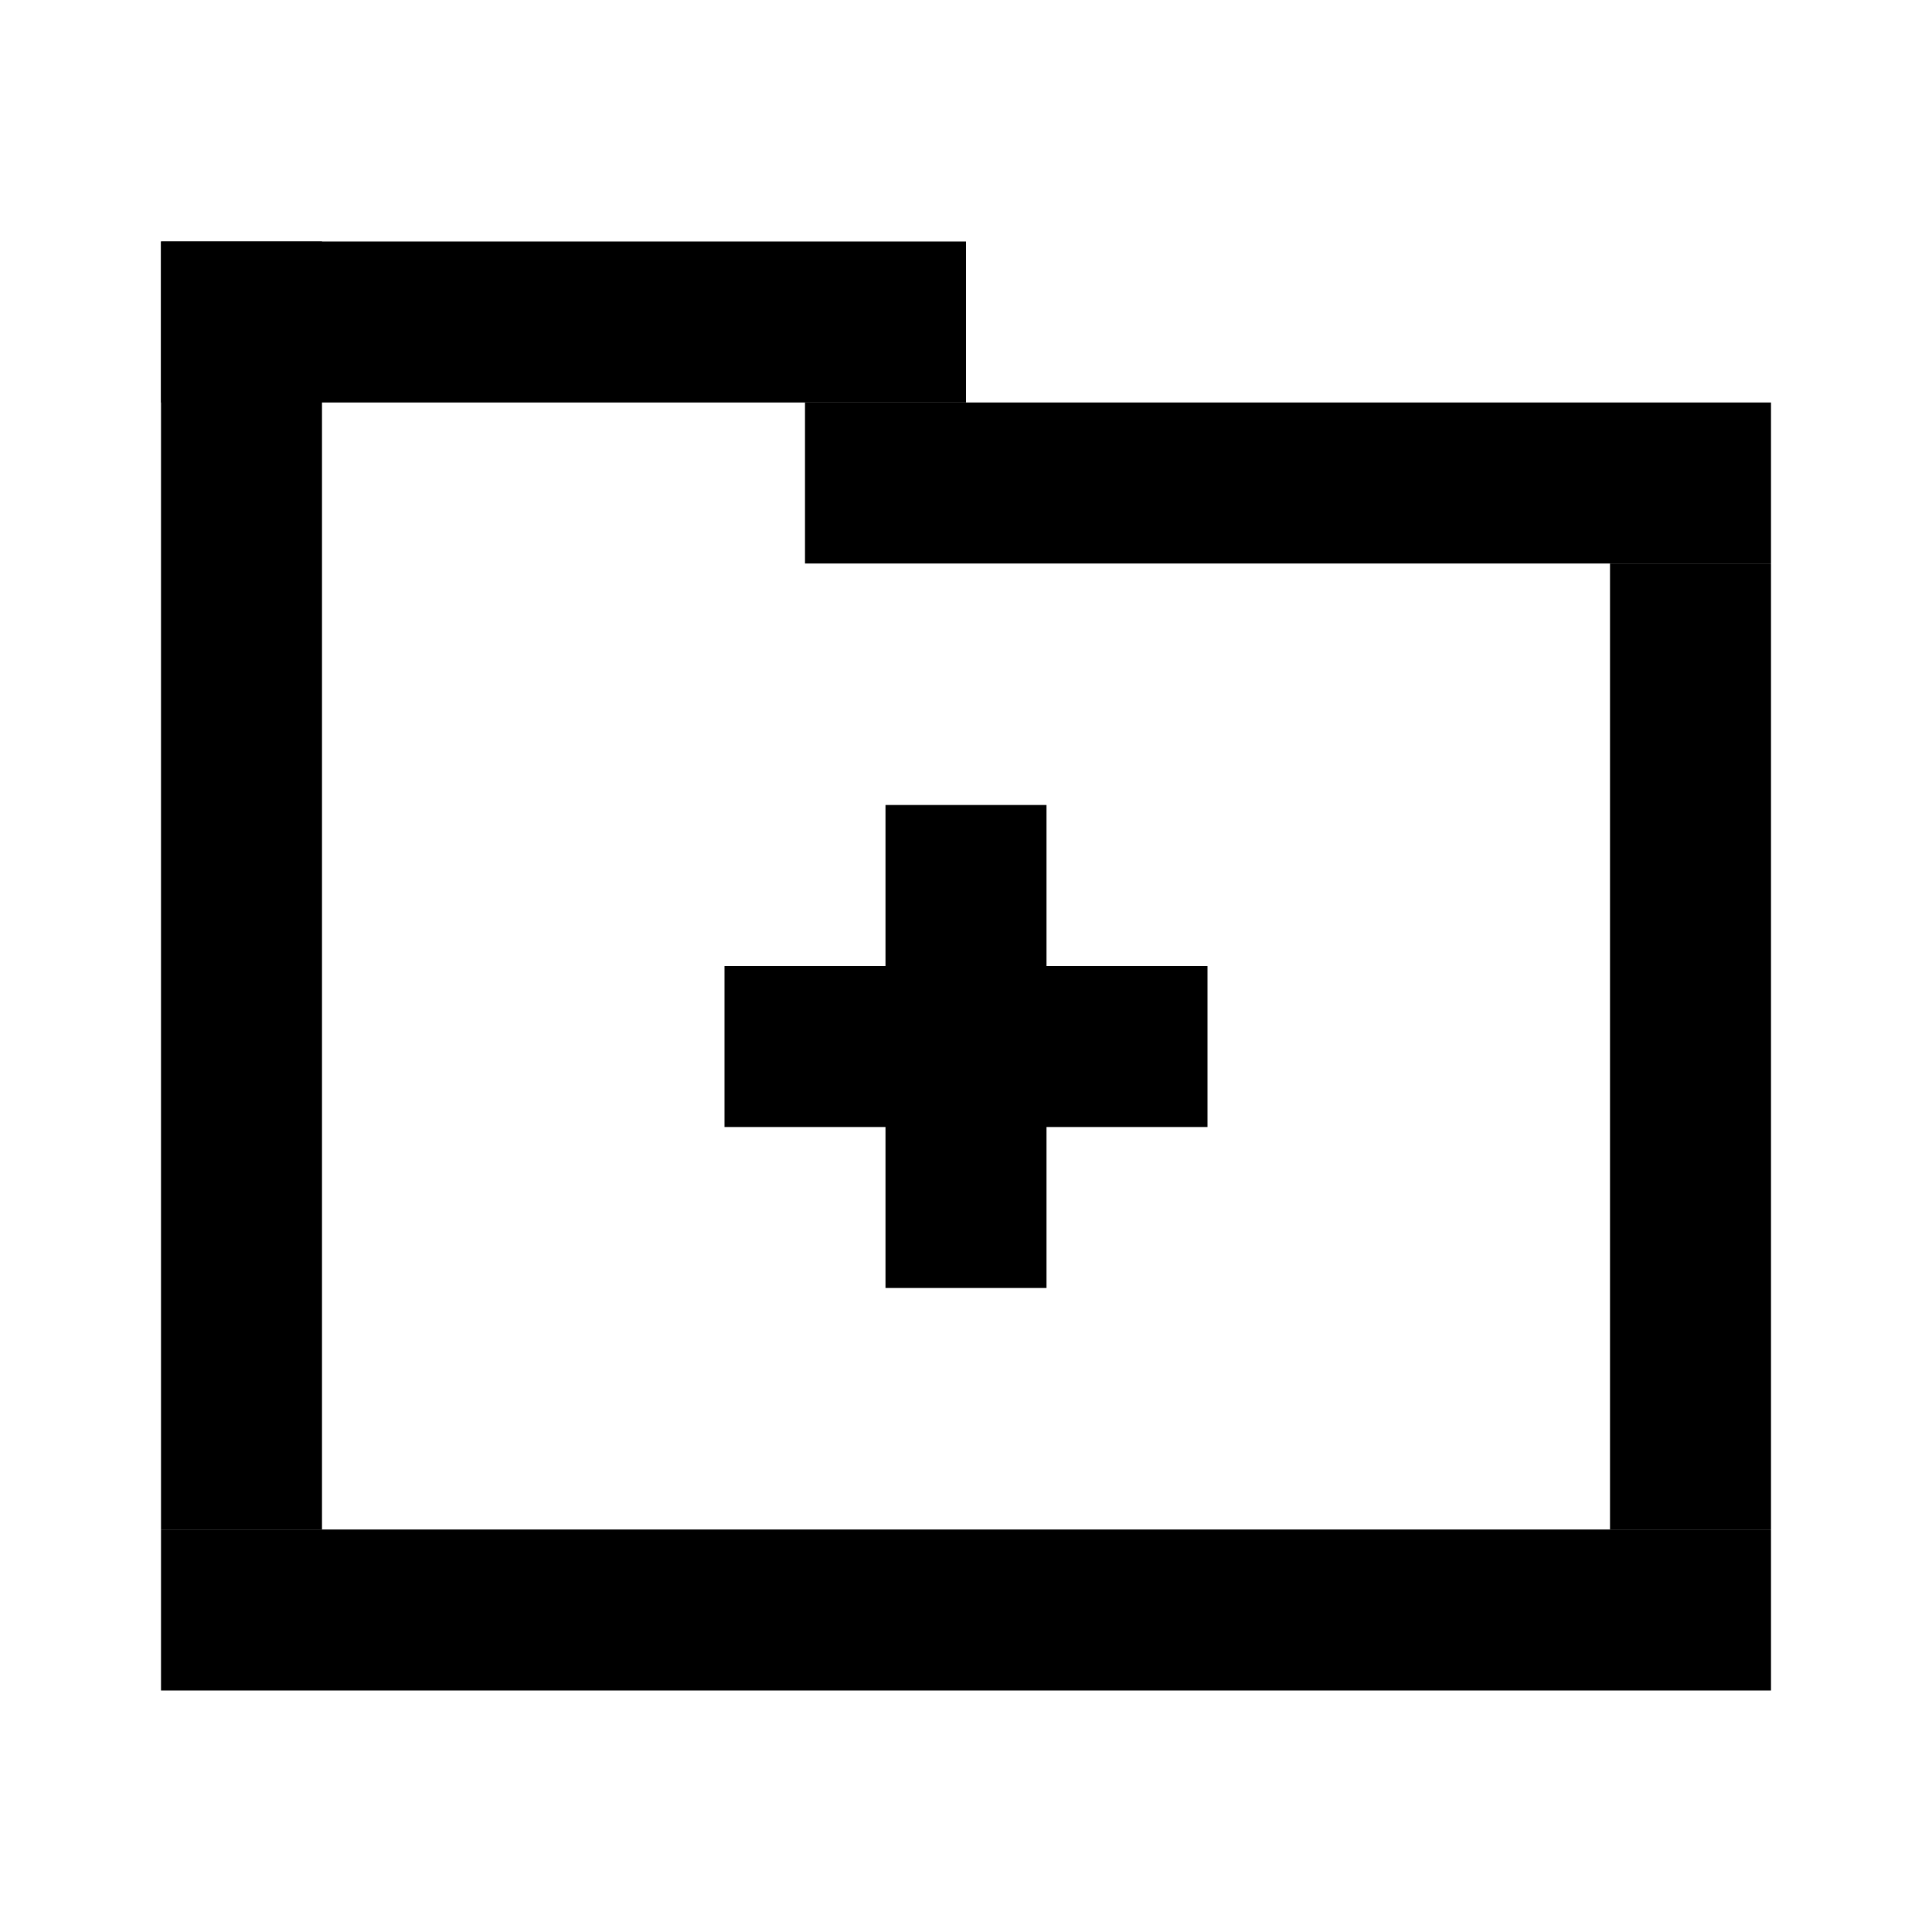 <svg width="24" height="24" viewBox="0 0 24 24" fill="none" xmlns="http://www.w3.org/2000/svg">
<rect x="2" y="3" width="10" height="2" fill="currentColor"/>
<rect x="2" y="19" width="20" height="2" fill="currentColor"/>
<rect x="20" y="7" width="2" height="12" fill="currentColor"/>
<rect x="2" y="3" width="2" height="16" fill="currentColor"/>
<rect x="10" y="5" width="12" height="2" fill="currentColor"/>
<rect x="11" y="10" width="2" height="6" fill="currentColor"/>
<rect x="15" y="12" width="2" height="6" transform="rotate(90 15 12)" fill="currentColor"/>
</svg>
